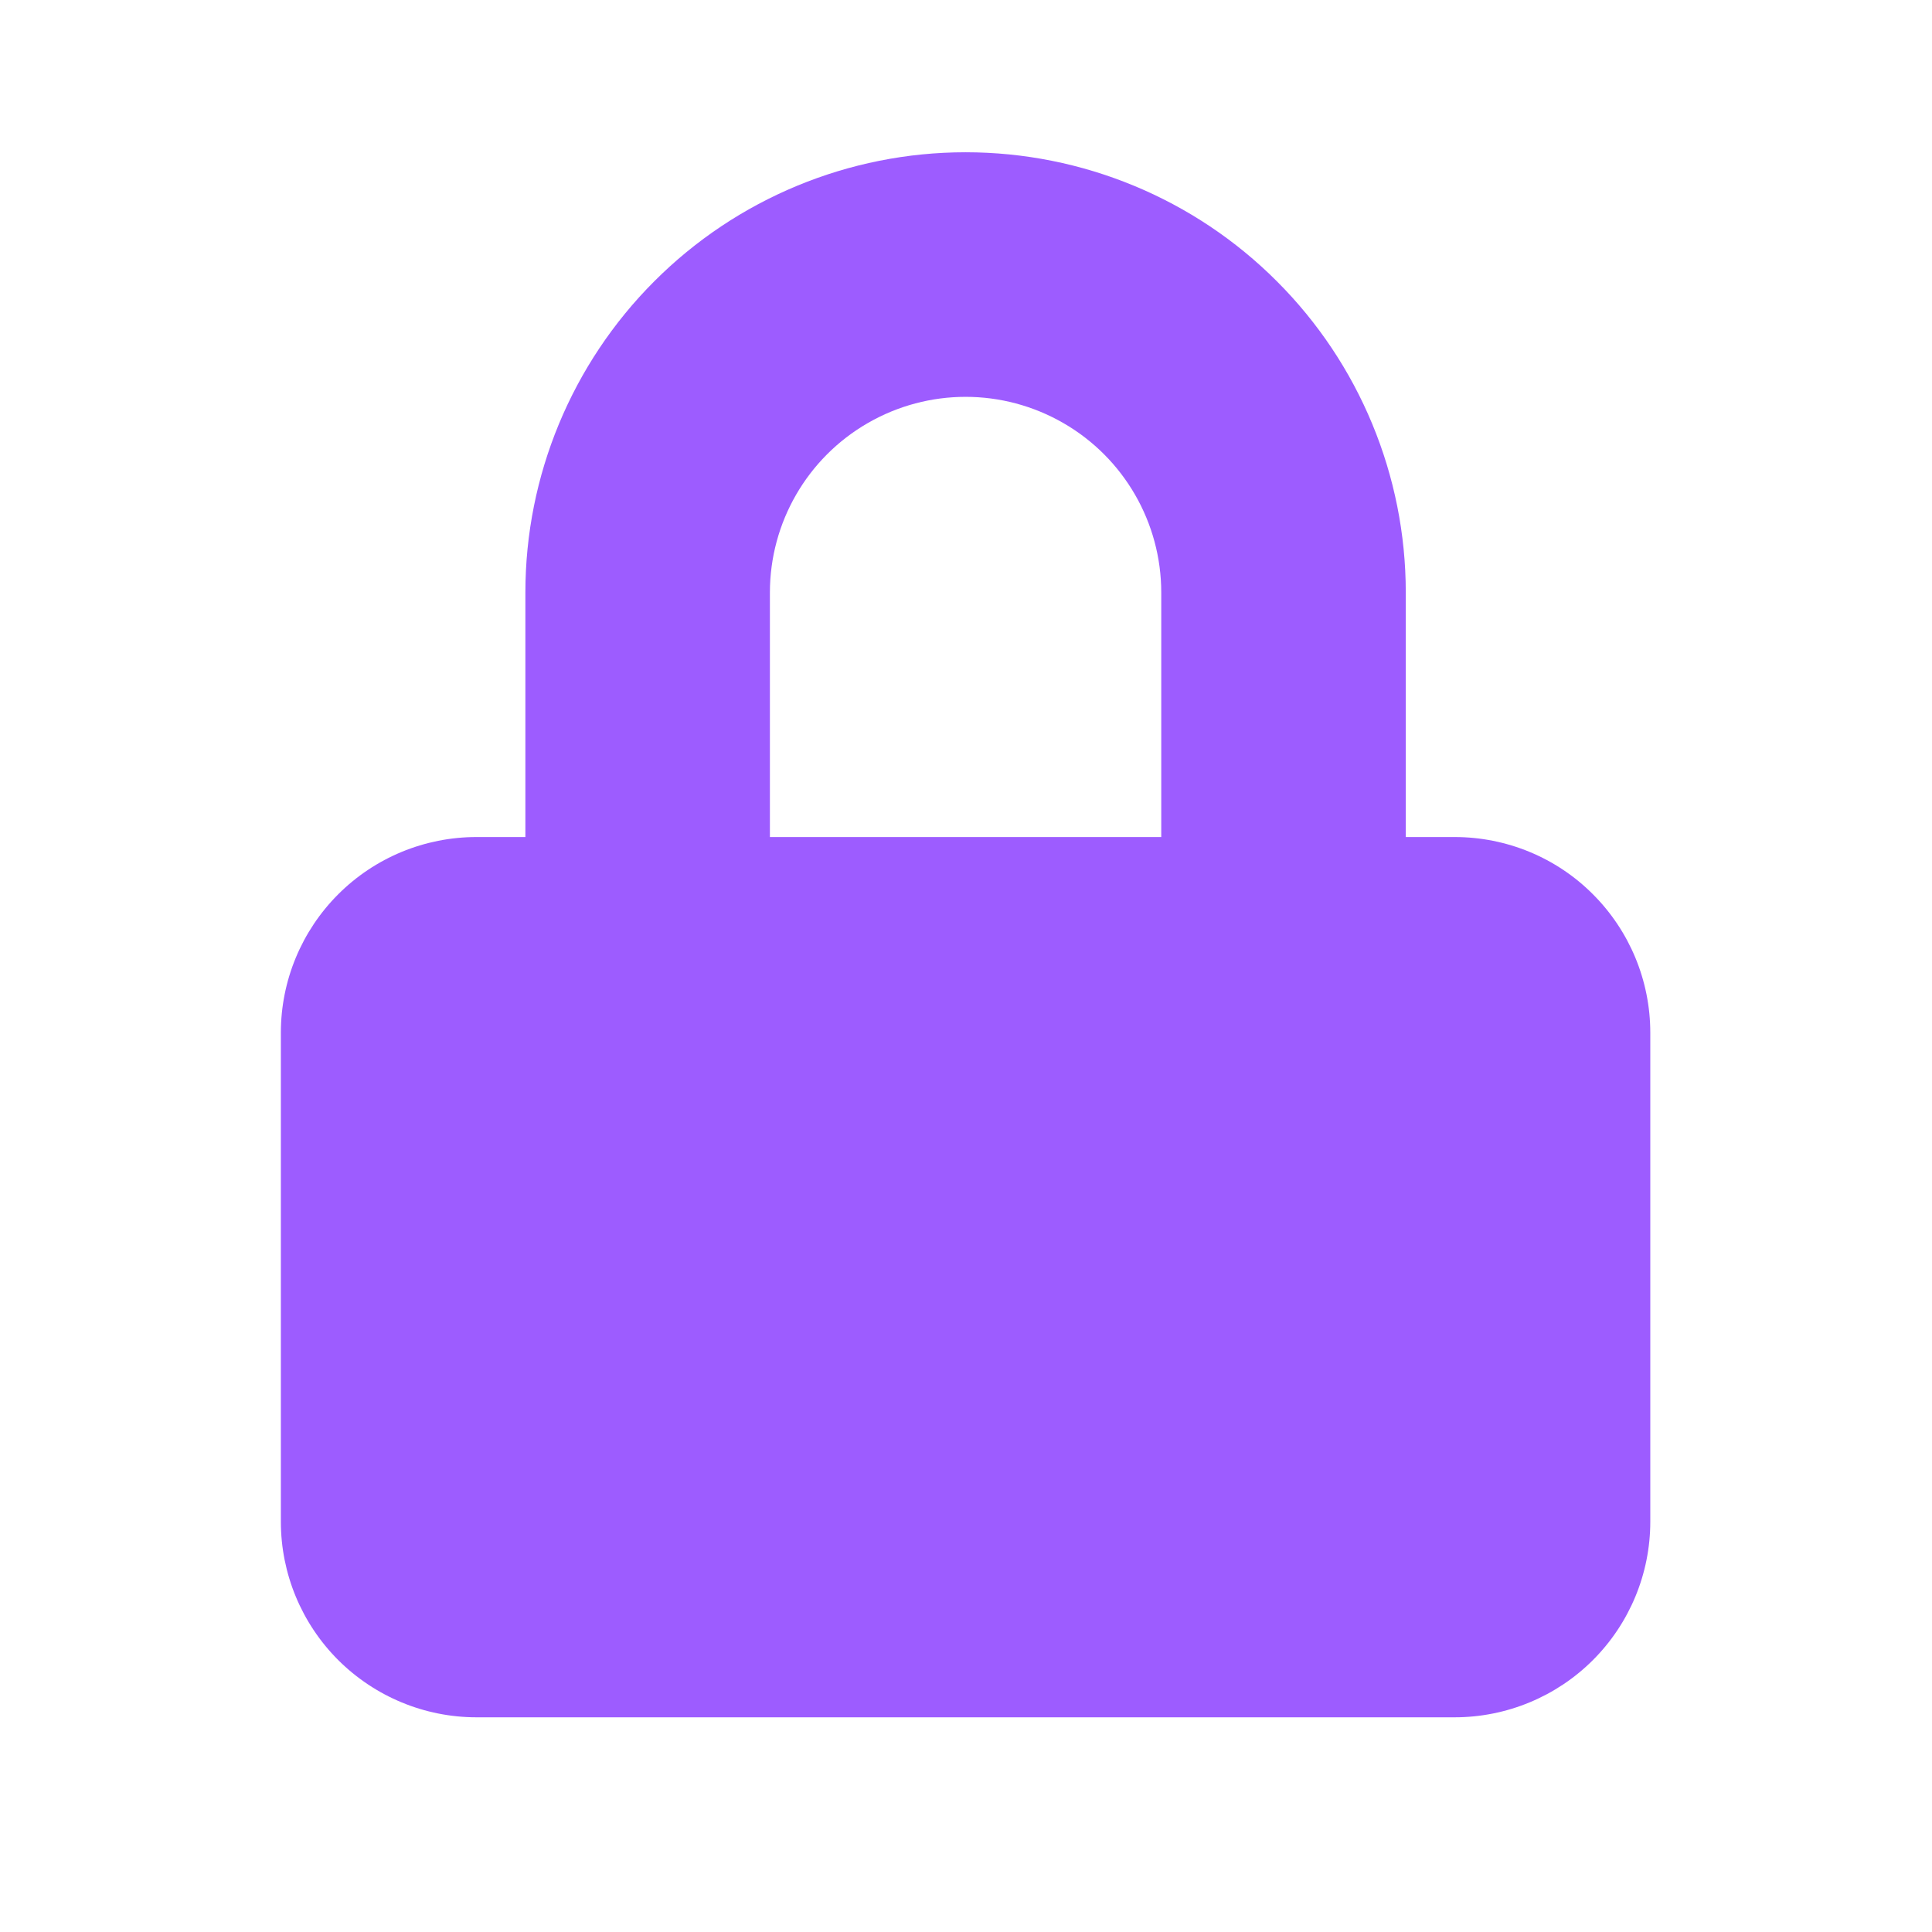 <svg width="16" height="16" viewBox="0 0 16 16" fill="none" xmlns="http://www.w3.org/2000/svg">
<path d="M7.996 1.261C7.03 1.261 6.102 1.645 5.419 2.329C4.735 3.013 4.351 3.94 4.351 4.906V6.932H3.946C3.517 6.932 3.105 7.102 2.801 7.406C2.497 7.71 2.326 8.122 2.326 8.552V12.602C2.326 13.032 2.497 13.444 2.801 13.748C3.105 14.051 3.517 14.222 3.946 14.222H12.047C12.476 14.222 12.889 14.051 13.192 13.748C13.496 13.444 13.667 13.032 13.667 12.602V8.552C13.667 8.122 13.496 7.71 13.192 7.406C12.889 7.102 12.477 6.932 12.047 6.932H11.642V4.906C11.642 3.94 11.258 3.012 10.574 2.329C9.891 1.645 8.963 1.261 7.997 1.261H7.996ZM9.617 6.932H6.376V4.907C6.376 4.328 6.685 3.793 7.186 3.504C7.688 3.214 8.305 3.214 8.807 3.504C9.308 3.793 9.617 4.328 9.617 4.907L9.617 6.932Z" fill="#9D5CFF"/>
</svg>
